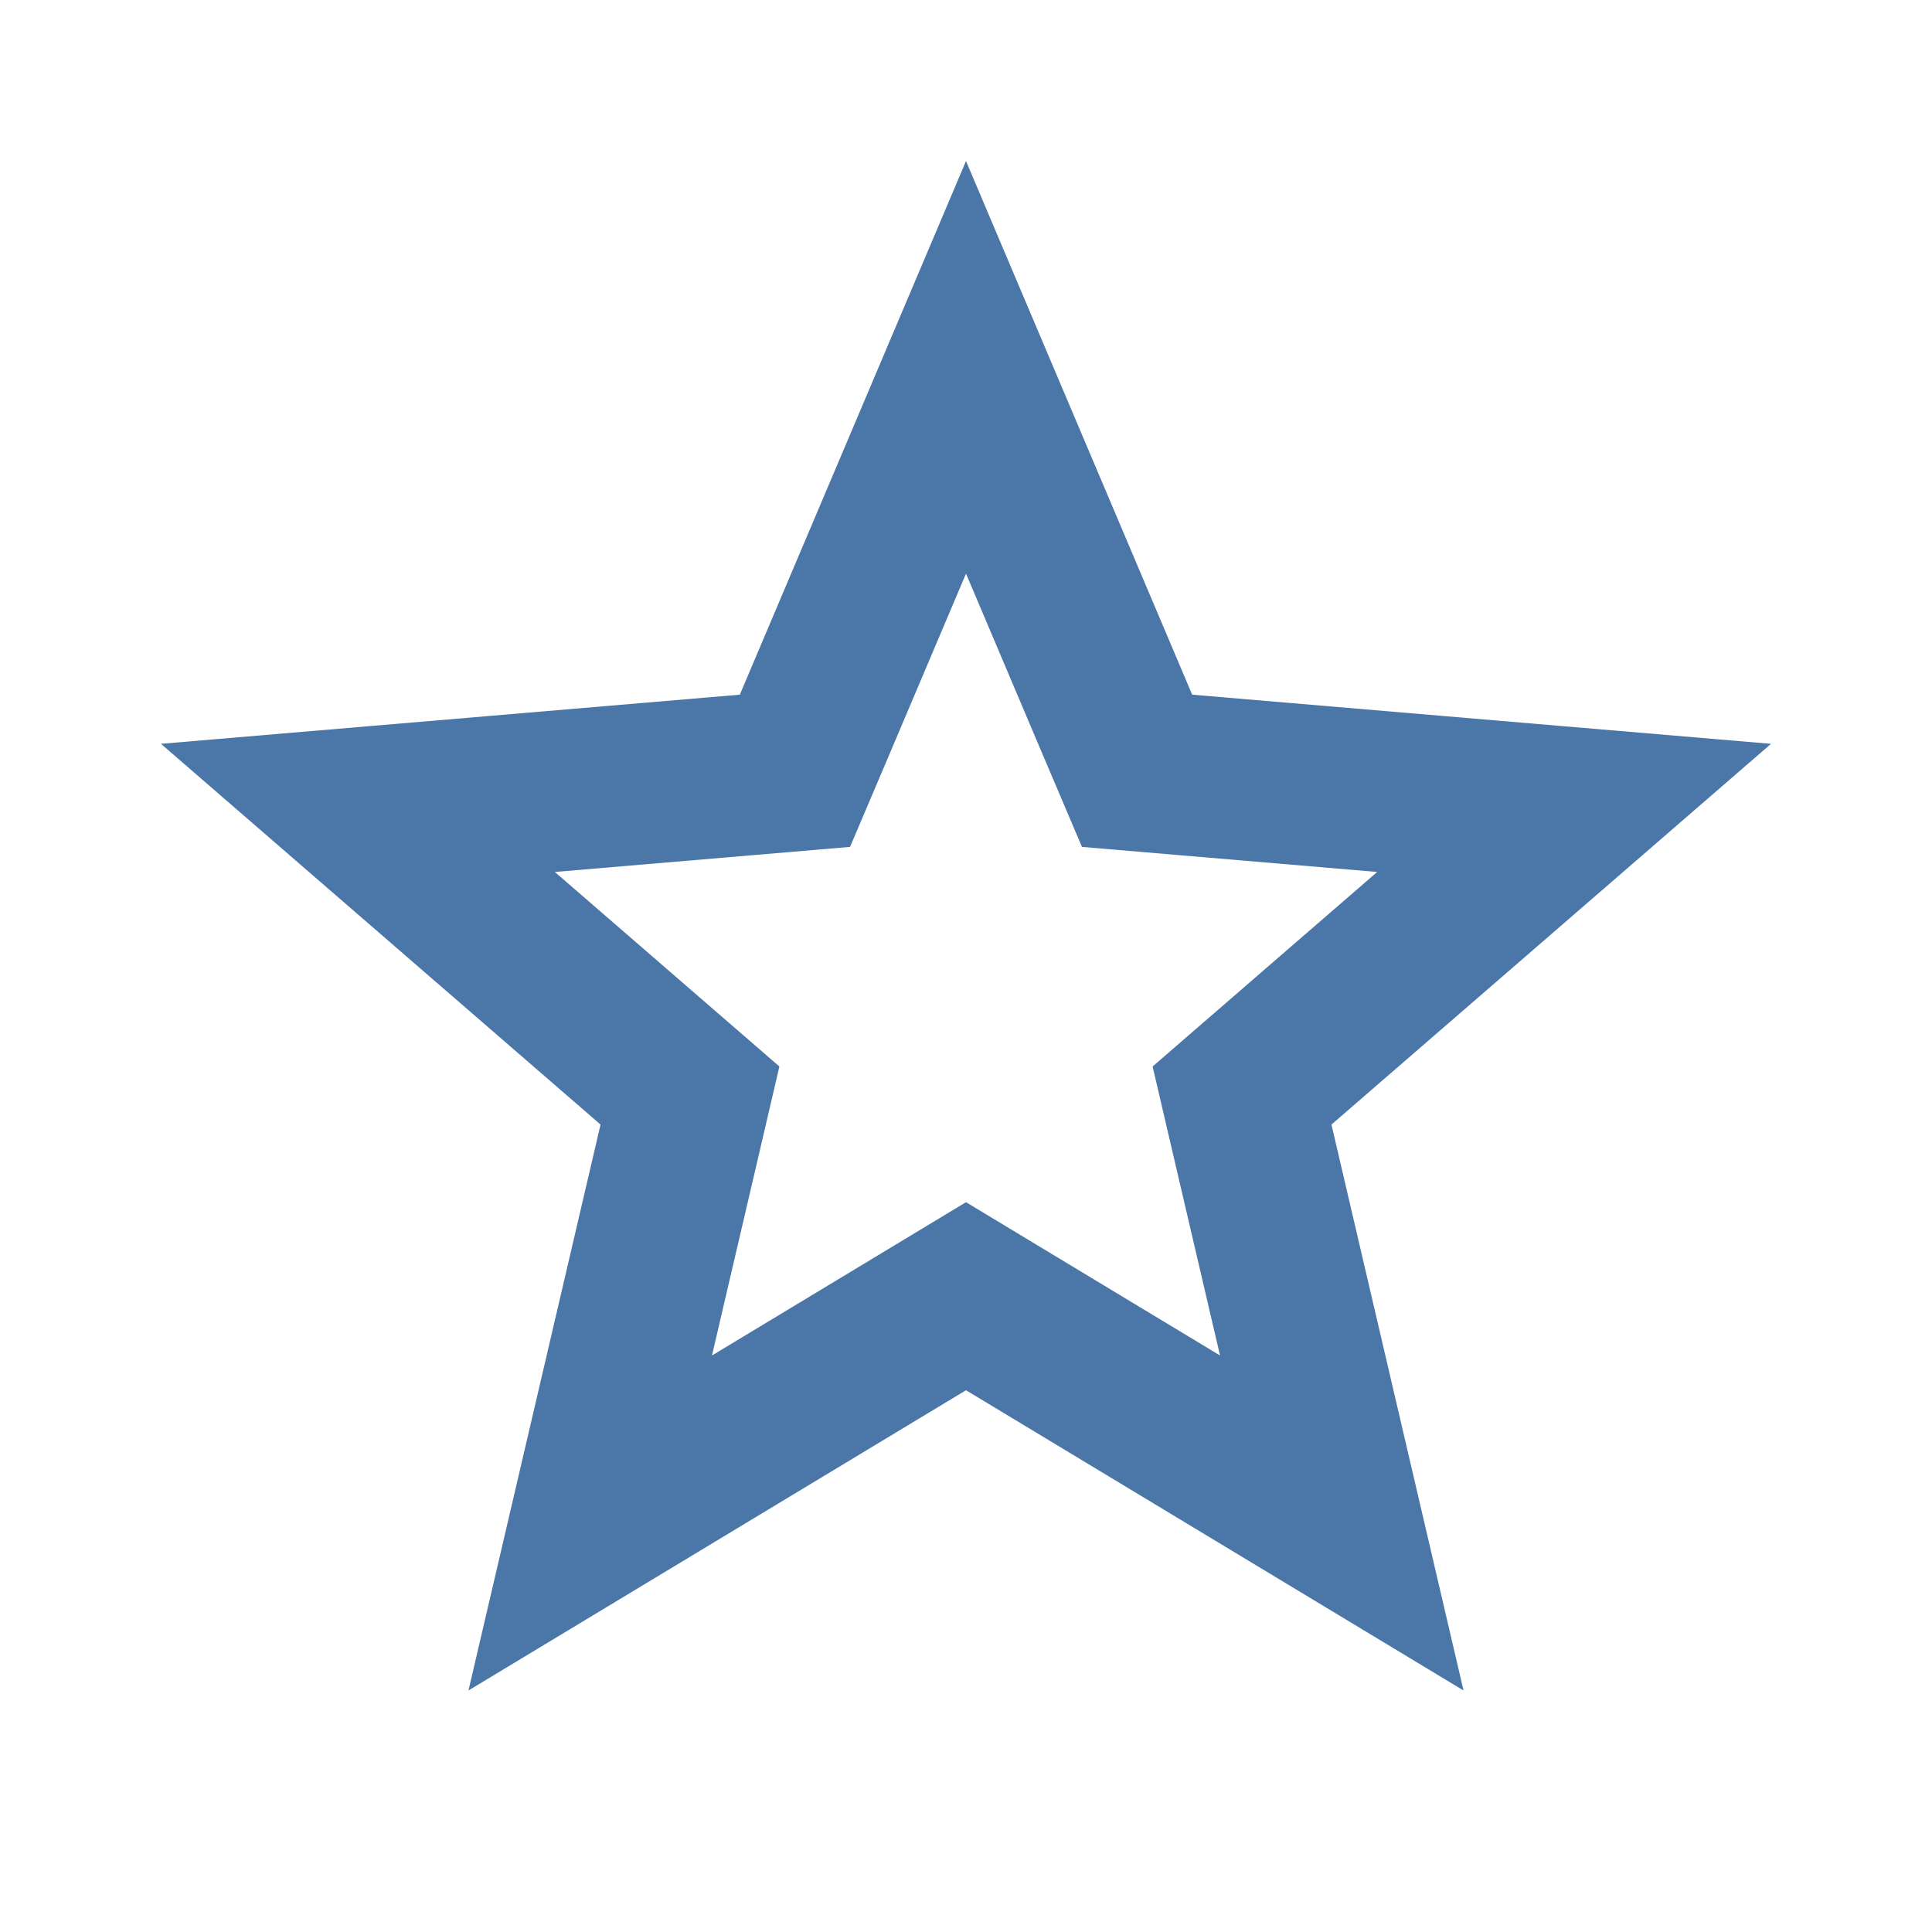 <svg width="24" height="24" viewBox="0 0 24 24" fill="none" xmlns="http://www.w3.org/2000/svg">
<path d="M12.517 16.414L12 16.102L11.483 16.414L7.332 18.919L8.434 14.197L8.571 13.609L8.115 13.214L4.446 10.036L9.275 9.626L9.875 9.575L10.111 9.02L12 4.563L13.889 9.02L14.125 9.575L14.726 9.626L19.554 10.036L15.885 13.214L15.429 13.609L15.566 14.197L16.668 18.919L12.517 16.414Z" stroke="#4A76A8" stroke-width="2"/>
</svg>
